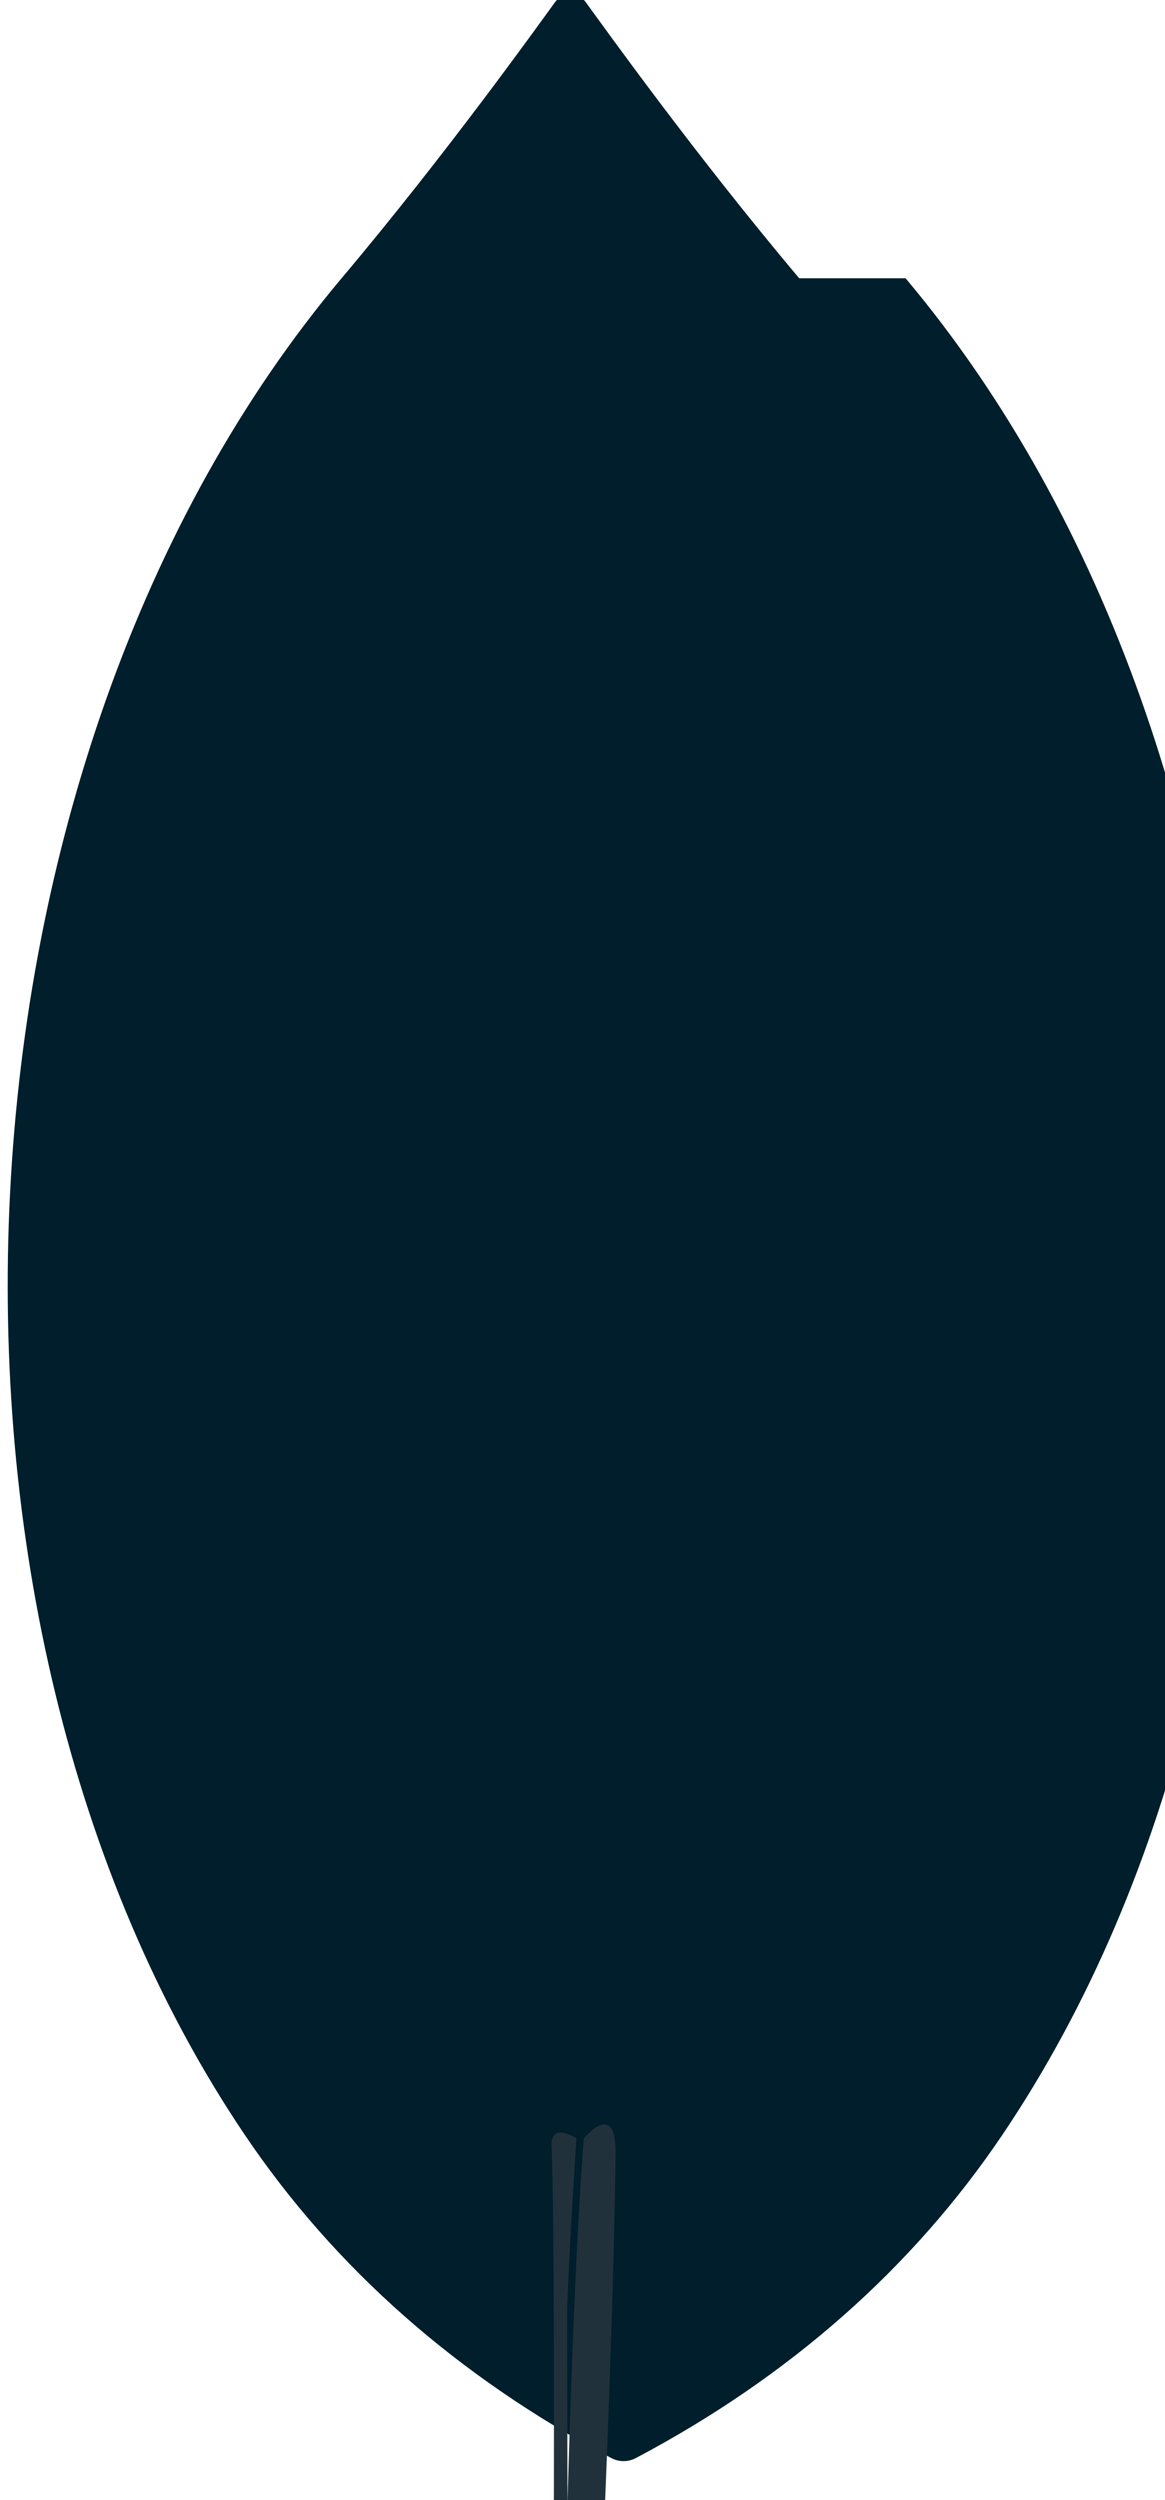 <?xml version="1.0" encoding="UTF-8"?>
<svg viewBox="0 0 256 549" version="1.1" xmlns="http://www.w3.org/2000/svg" preserveAspectRatio="xMidYMid">
    <g>
        <path d="M175.622,61.108C152.612,33.807 132.797,6.078 128.749,0.525c-0.795,-1.089 -2.057,-1.755 -3.41,-1.755c-1.353,0 -2.615,0.666 -3.41,1.755c-4.048,5.553 -23.863,33.282 -46.873,60.583c-89.058,105.881 -98.094,293.81 -21.29,407.643c19.751,29.288 46.87,53.198 80.577,71.014c0.841,0.444 1.762,0.666 2.683,0.666c0.921,0 1.842,-0.222 2.683,-0.666c33.707,-17.816 60.826,-41.726 80.577,-71.014c76.804,-113.833 67.768,-301.762 -21.29,-407.643l0,0Z" fill="#001E2B"/>
        <path d="M128.288,469.561c-3.273,41.484 -4.64,126.281 -4.64,126.281l7.147,2.428c0,0 4.056,-82.672 4.47,-125.681c0.112,-11.629 -6.977,-3.028 -6.977,-3.028Z" fill="#21313C"/>
        <path d="M126.667,469.561c0,0 -5.696,-3.813 -5.464,1.681c0.732,17.58 0.481,86.057 0.481,86.057l3.131,37.115c0,0 -0.235,-85.579 -0.177,-87.59c0.312,-10.749 2.029,-37.263 2.029,-37.263Z" fill="#21313C"/>
    </g>
</svg>
